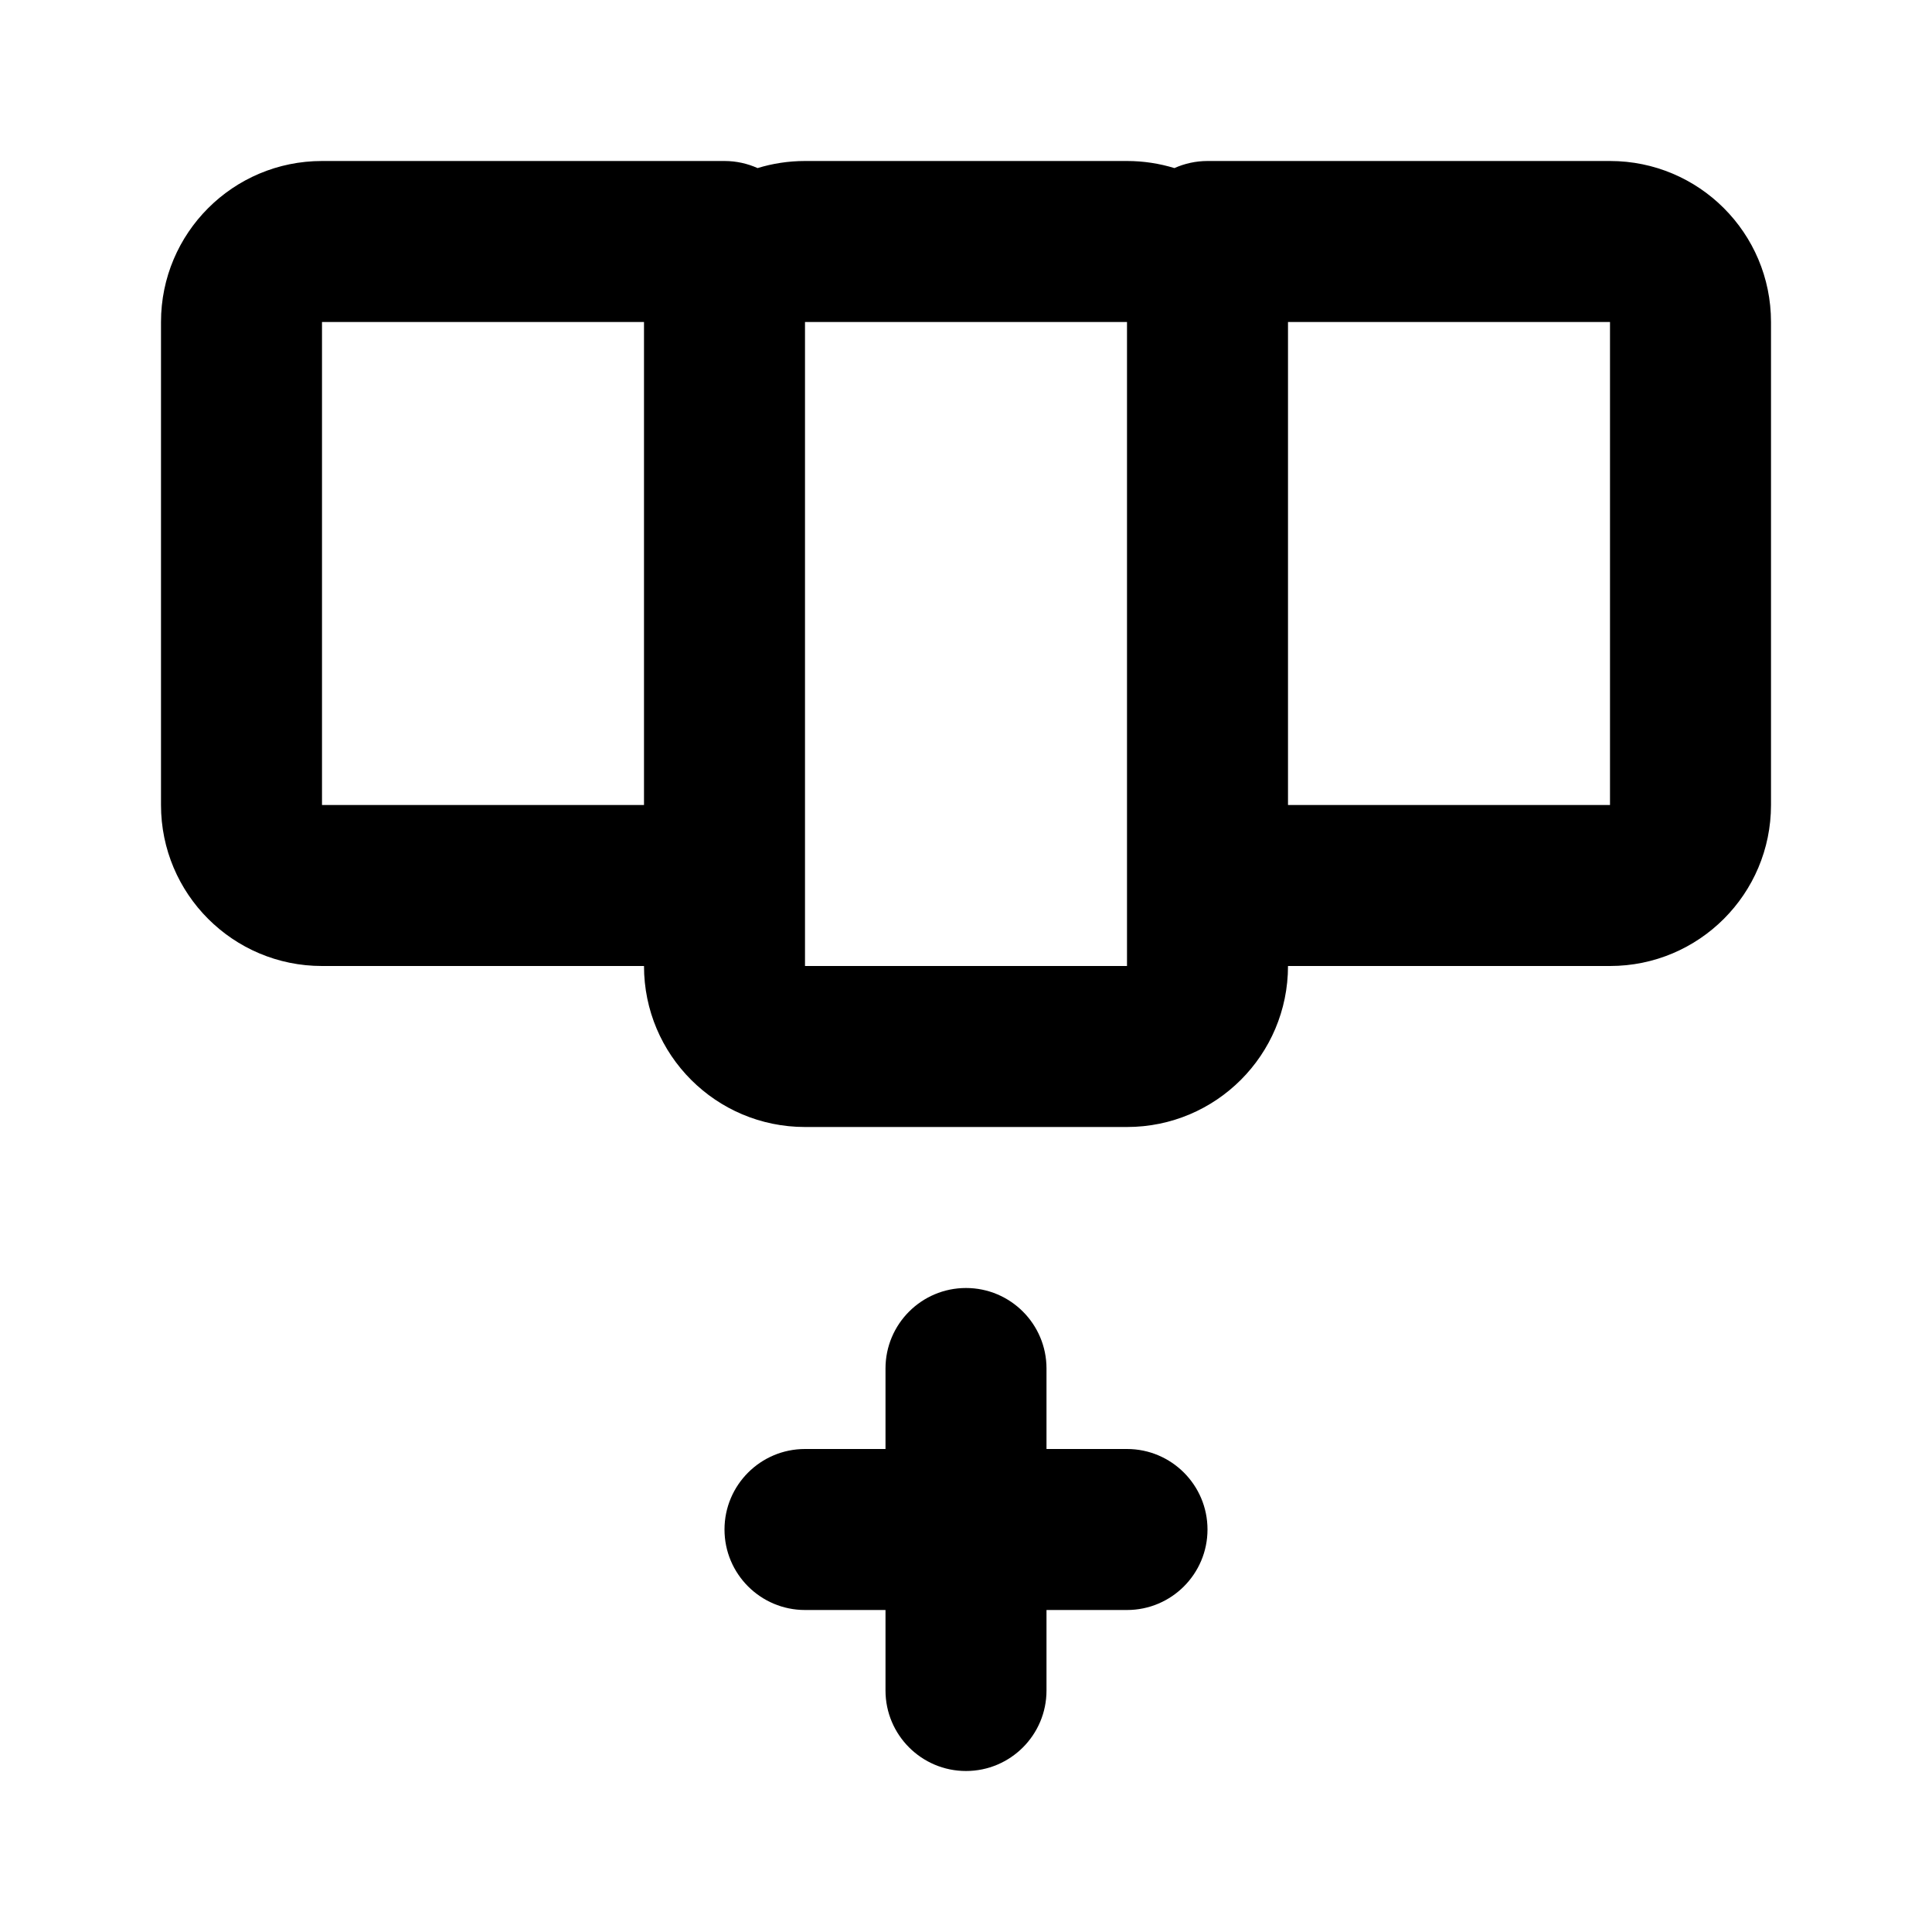 <svg width="24" height="24" viewBox="0 0 24 24" fill="none" xmlns="http://www.w3.org/2000/svg">
<path fill-rule="evenodd" clip-rule="evenodd" d="M2 4C2 2.895 2.895 2 4 2H9C9.147 2 9.286 2.032 9.411 2.088C9.597 2.031 9.795 2 10 2H14C14.205 2 14.403 2.031 14.589 2.088C14.714 2.032 14.854 2 15 2H20C21.105 2 22 2.895 22 4V10C22 11.105 21.105 12 20 12H16C16 13.105 15.105 14 14 14H10C8.895 14 8 13.105 8 12H4C2.895 12 2 11.105 2 10V4ZM10 11V12H14V11V4L10 4V11ZM16 10H20V4H16V10ZM8 10H4V4L8 4V10ZM12 16C12.552 16 13 16.448 13 17V18H14C14.552 18 15 18.448 15 19C15 19.552 14.552 20 14 20H13V21C13 21.552 12.552 22 12 22C11.448 22 11 21.552 11 21V20H10C9.448 20 9 19.552 9 19C9 18.448 9.448 18 10 18H11V17C11 16.448 11.448 16 12 16Z" fill="currentColor"/>
</svg>
